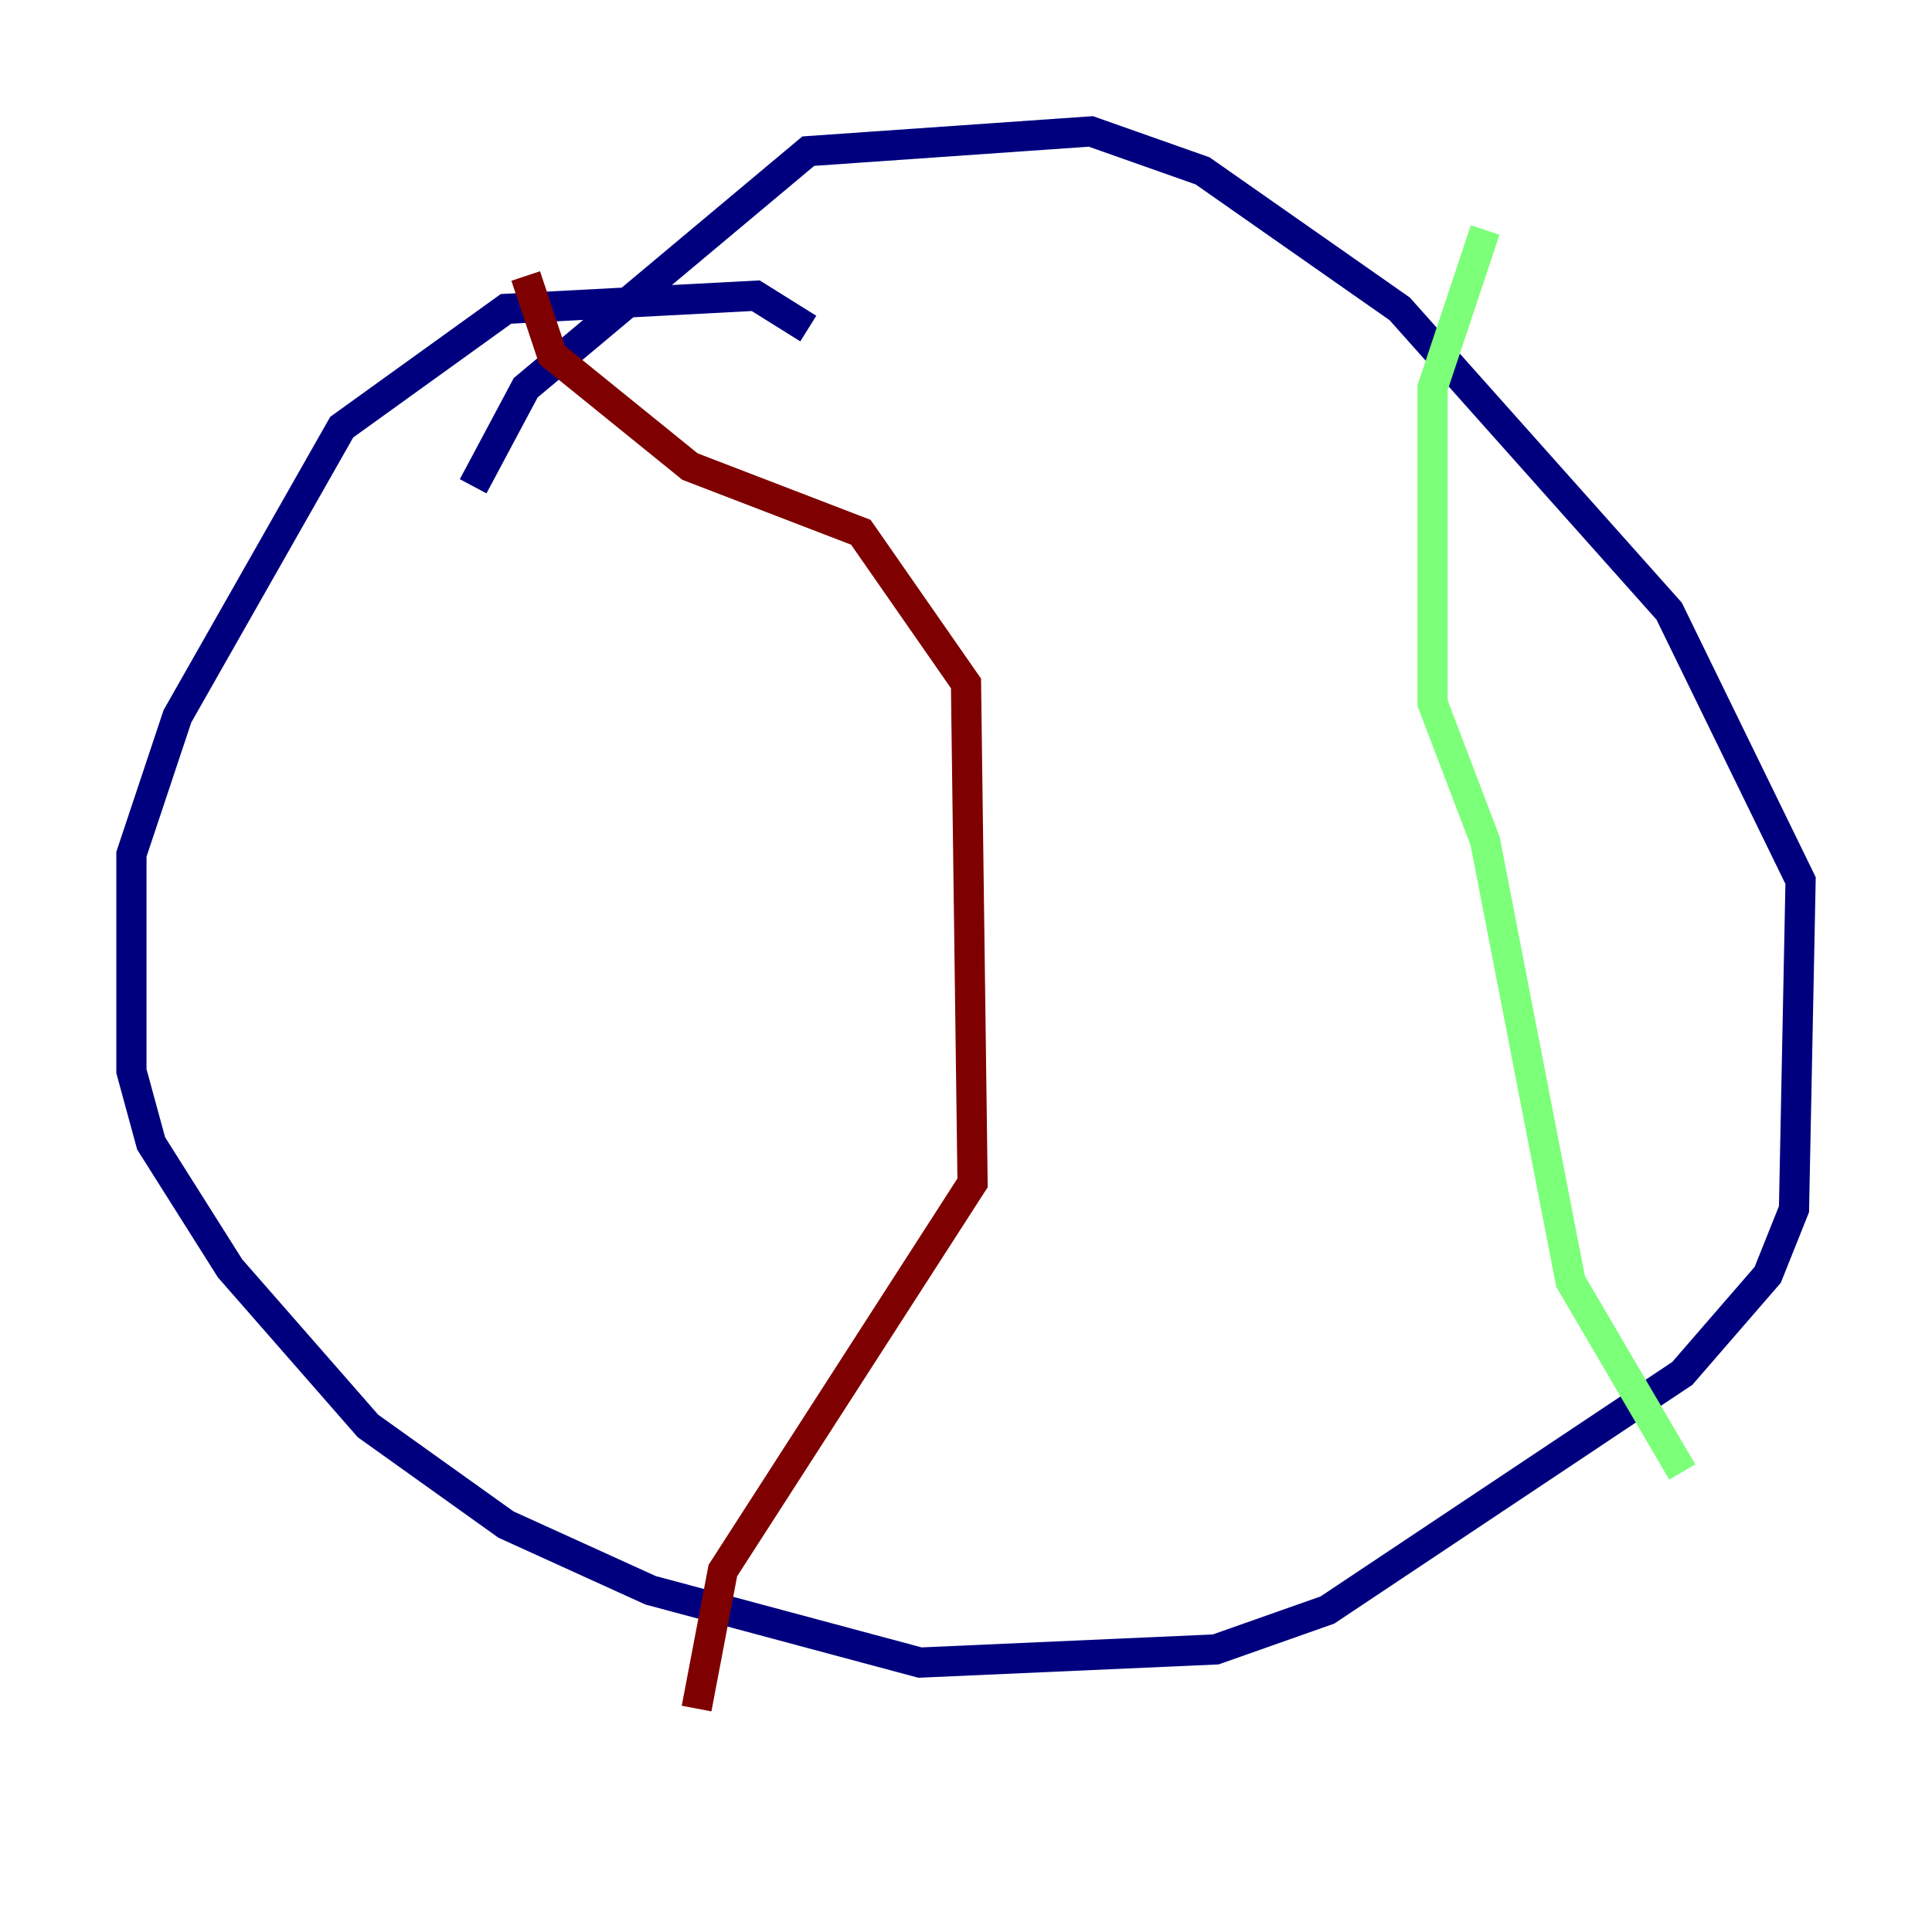 <?xml version="1.0" encoding="utf-8" ?>
<svg baseProfile="tiny" height="128" version="1.2" viewBox="0,0,128,128" width="128" xmlns="http://www.w3.org/2000/svg" xmlns:ev="http://www.w3.org/2001/xml-events" xmlns:xlink="http://www.w3.org/1999/xlink"><defs /><polyline fill="none" points="53.551,21.769 50.068,19.592 33.524,20.463 22.64,28.299 11.755,47.456 8.707,56.599 8.707,70.966 10.014,75.755 15.238,84.027 24.381,94.476 33.524,101.007 43.102,105.361 60.952,110.15 80.544,109.279 87.946,106.667 111.456,90.993 117.116,84.463 118.857,80.109 119.293,58.34 110.585,40.49 92.735,20.463 79.674,11.32 72.272,8.707 53.551,10.014 34.83,25.687 31.347,32.218" stroke="#00007f" stroke-width="2" /><polyline fill="none" points="98.395,15.238 94.912,25.687 94.912,46.585 98.395,55.728 104.054,84.898 111.456,97.524" stroke="#7cff79" stroke-width="2" /><polyline fill="none" points="34.83,18.286 36.571,23.51 45.714,30.912 57.034,35.265 64.0,45.279 64.435,78.367 47.891,104.054 46.15,113.197" stroke="#7f0000" stroke-width="2" /></svg>